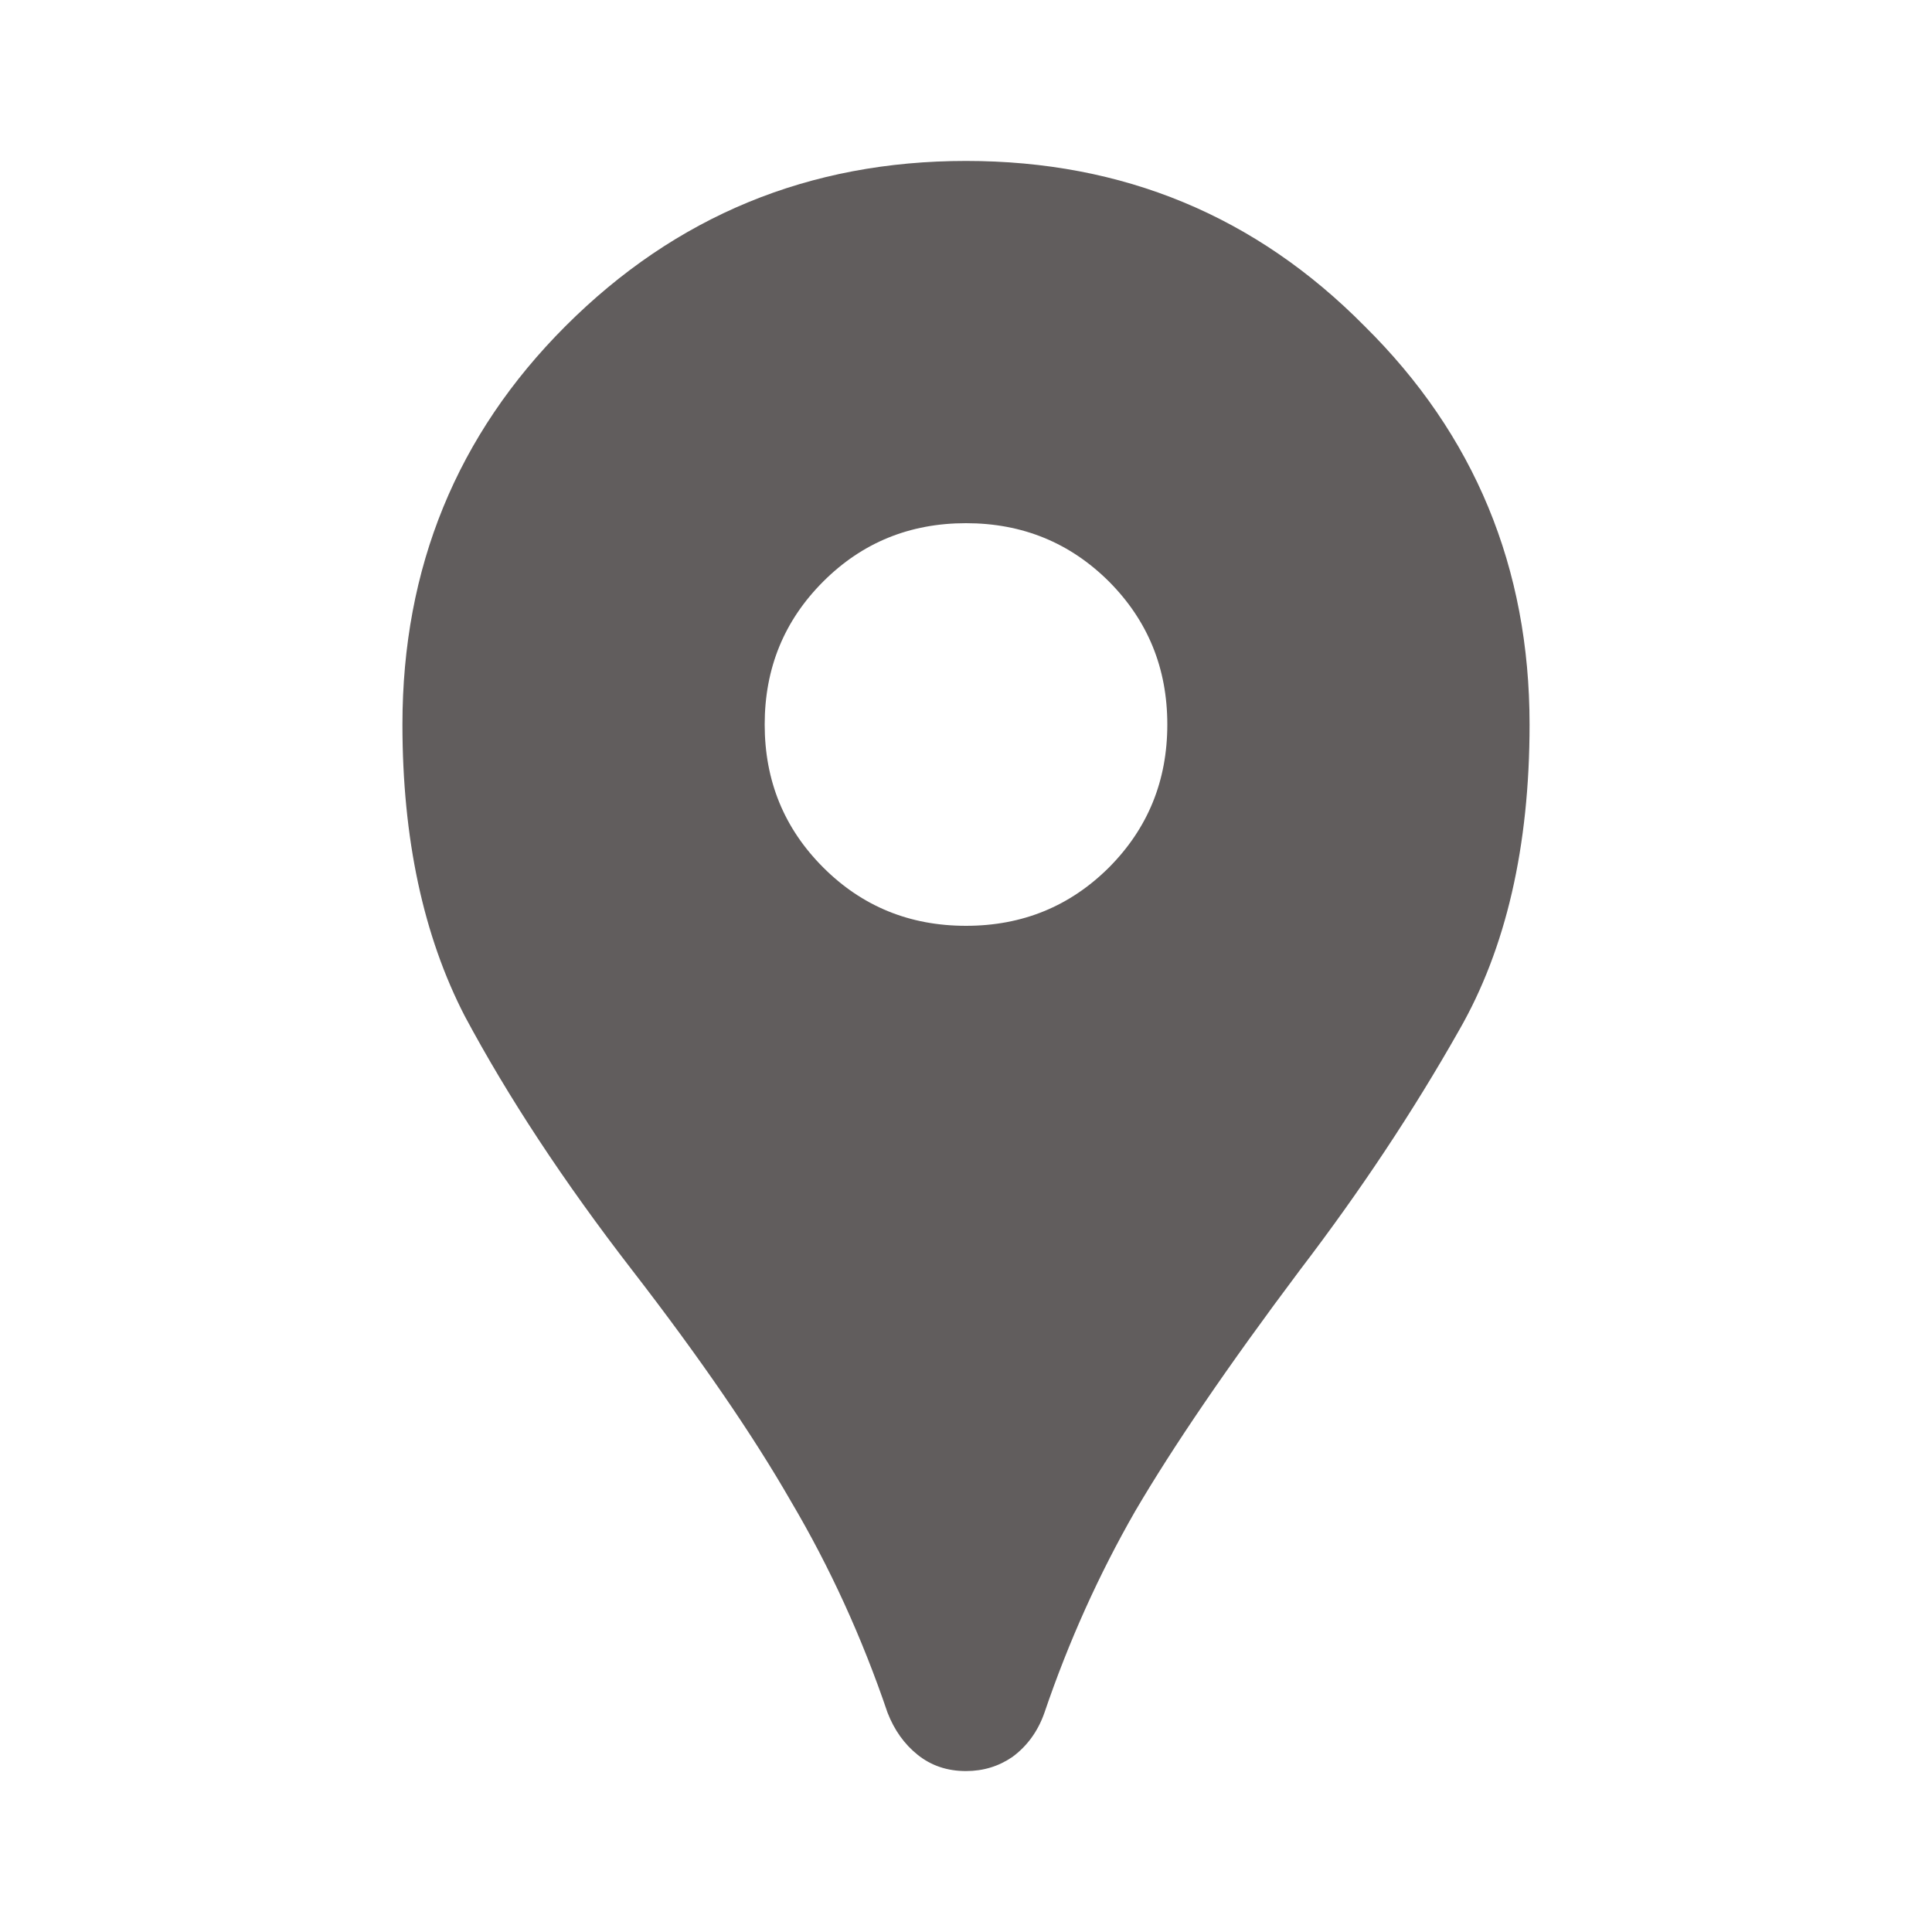 <svg width="10" height="10" viewBox="0 0 10 10" fill="none" xmlns="http://www.w3.org/2000/svg">
<path d="M5 9.167C4.903 9.167 4.82 9.139 4.75 9.083C4.681 9.028 4.629 8.955 4.594 8.865C4.462 8.476 4.295 8.111 4.094 7.771C3.899 7.431 3.625 7.031 3.271 6.573C2.917 6.115 2.629 5.677 2.406 5.26C2.191 4.844 2.083 4.34 2.083 3.75C2.083 2.938 2.365 2.25 2.927 1.688C3.497 1.118 4.188 0.833 5 0.833C5.813 0.833 6.5 1.118 7.063 1.688C7.632 2.25 7.917 2.938 7.917 3.75C7.917 4.382 7.795 4.91 7.552 5.333C7.316 5.75 7.042 6.163 6.729 6.573C6.354 7.073 6.07 7.49 5.875 7.823C5.688 8.149 5.531 8.497 5.406 8.865C5.372 8.962 5.316 9.038 5.24 9.094C5.17 9.142 5.09 9.167 5 9.167ZM5 4.792C5.292 4.792 5.538 4.691 5.74 4.49C5.941 4.288 6.042 4.042 6.042 3.75C6.042 3.458 5.941 3.212 5.74 3.01C5.538 2.809 5.292 2.708 5 2.708C4.708 2.708 4.462 2.809 4.261 3.01C4.059 3.212 3.958 3.458 3.958 3.75C3.958 4.042 4.059 4.288 4.261 4.49C4.462 4.691 4.708 4.792 5 4.792Z" fill="#615D5D"/>
</svg>
